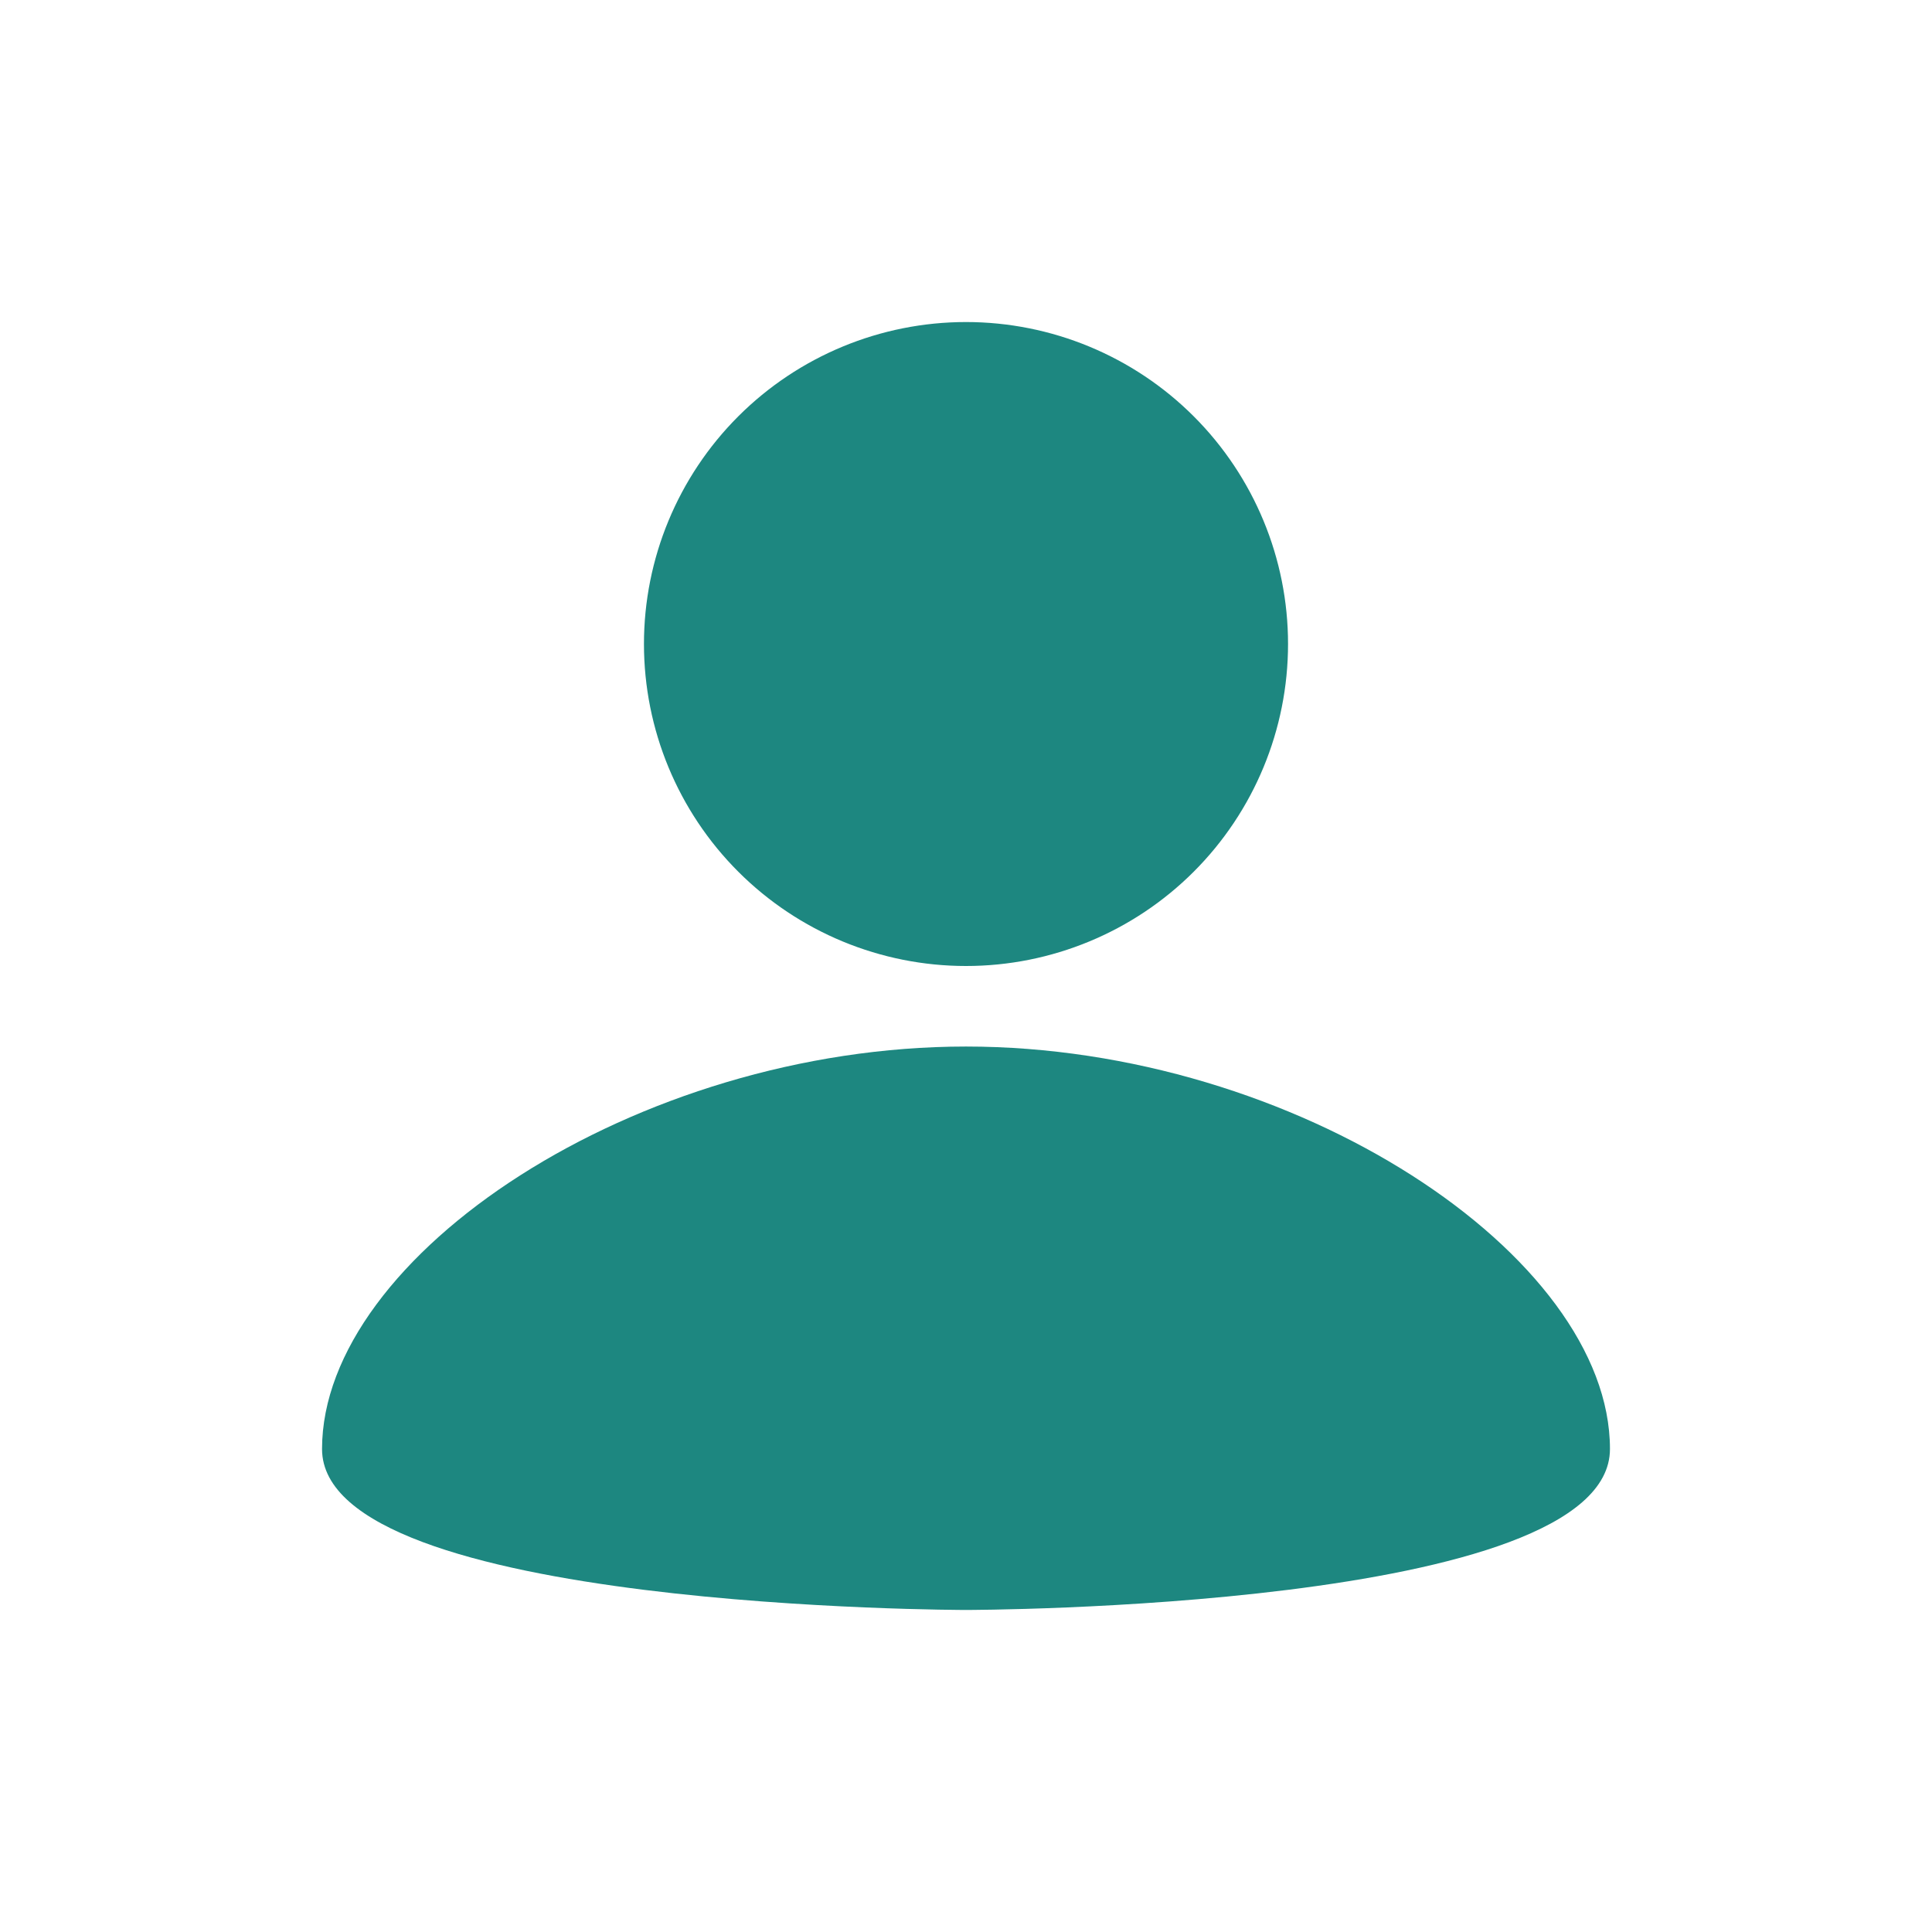 <svg width="16" height="16" viewBox="0 0 16 16" fill="none" xmlns="http://www.w3.org/2000/svg">
<path d="M8 2.667C8.707 2.667 9.386 2.948 9.886 3.448C10.386 3.948 10.667 4.626 10.667 5.333C10.667 6.041 10.386 6.719 9.886 7.219C9.386 7.719 8.707 8 8 8C7.293 8 6.614 7.719 6.114 7.219C5.614 6.719 5.333 6.041 5.333 5.333C5.333 4.626 5.614 3.948 6.114 3.448C6.614 2.948 7.293 2.667 8 2.667V2.667ZM8 13.333C8 13.333 13.333 13.333 13.333 12C13.333 10.4 10.733 8.667 8 8.667C5.267 8.667 2.667 10.4 2.667 12C2.667 13.333 8 13.333 8 13.333Z" fill="#1D8780"/>
</svg>
